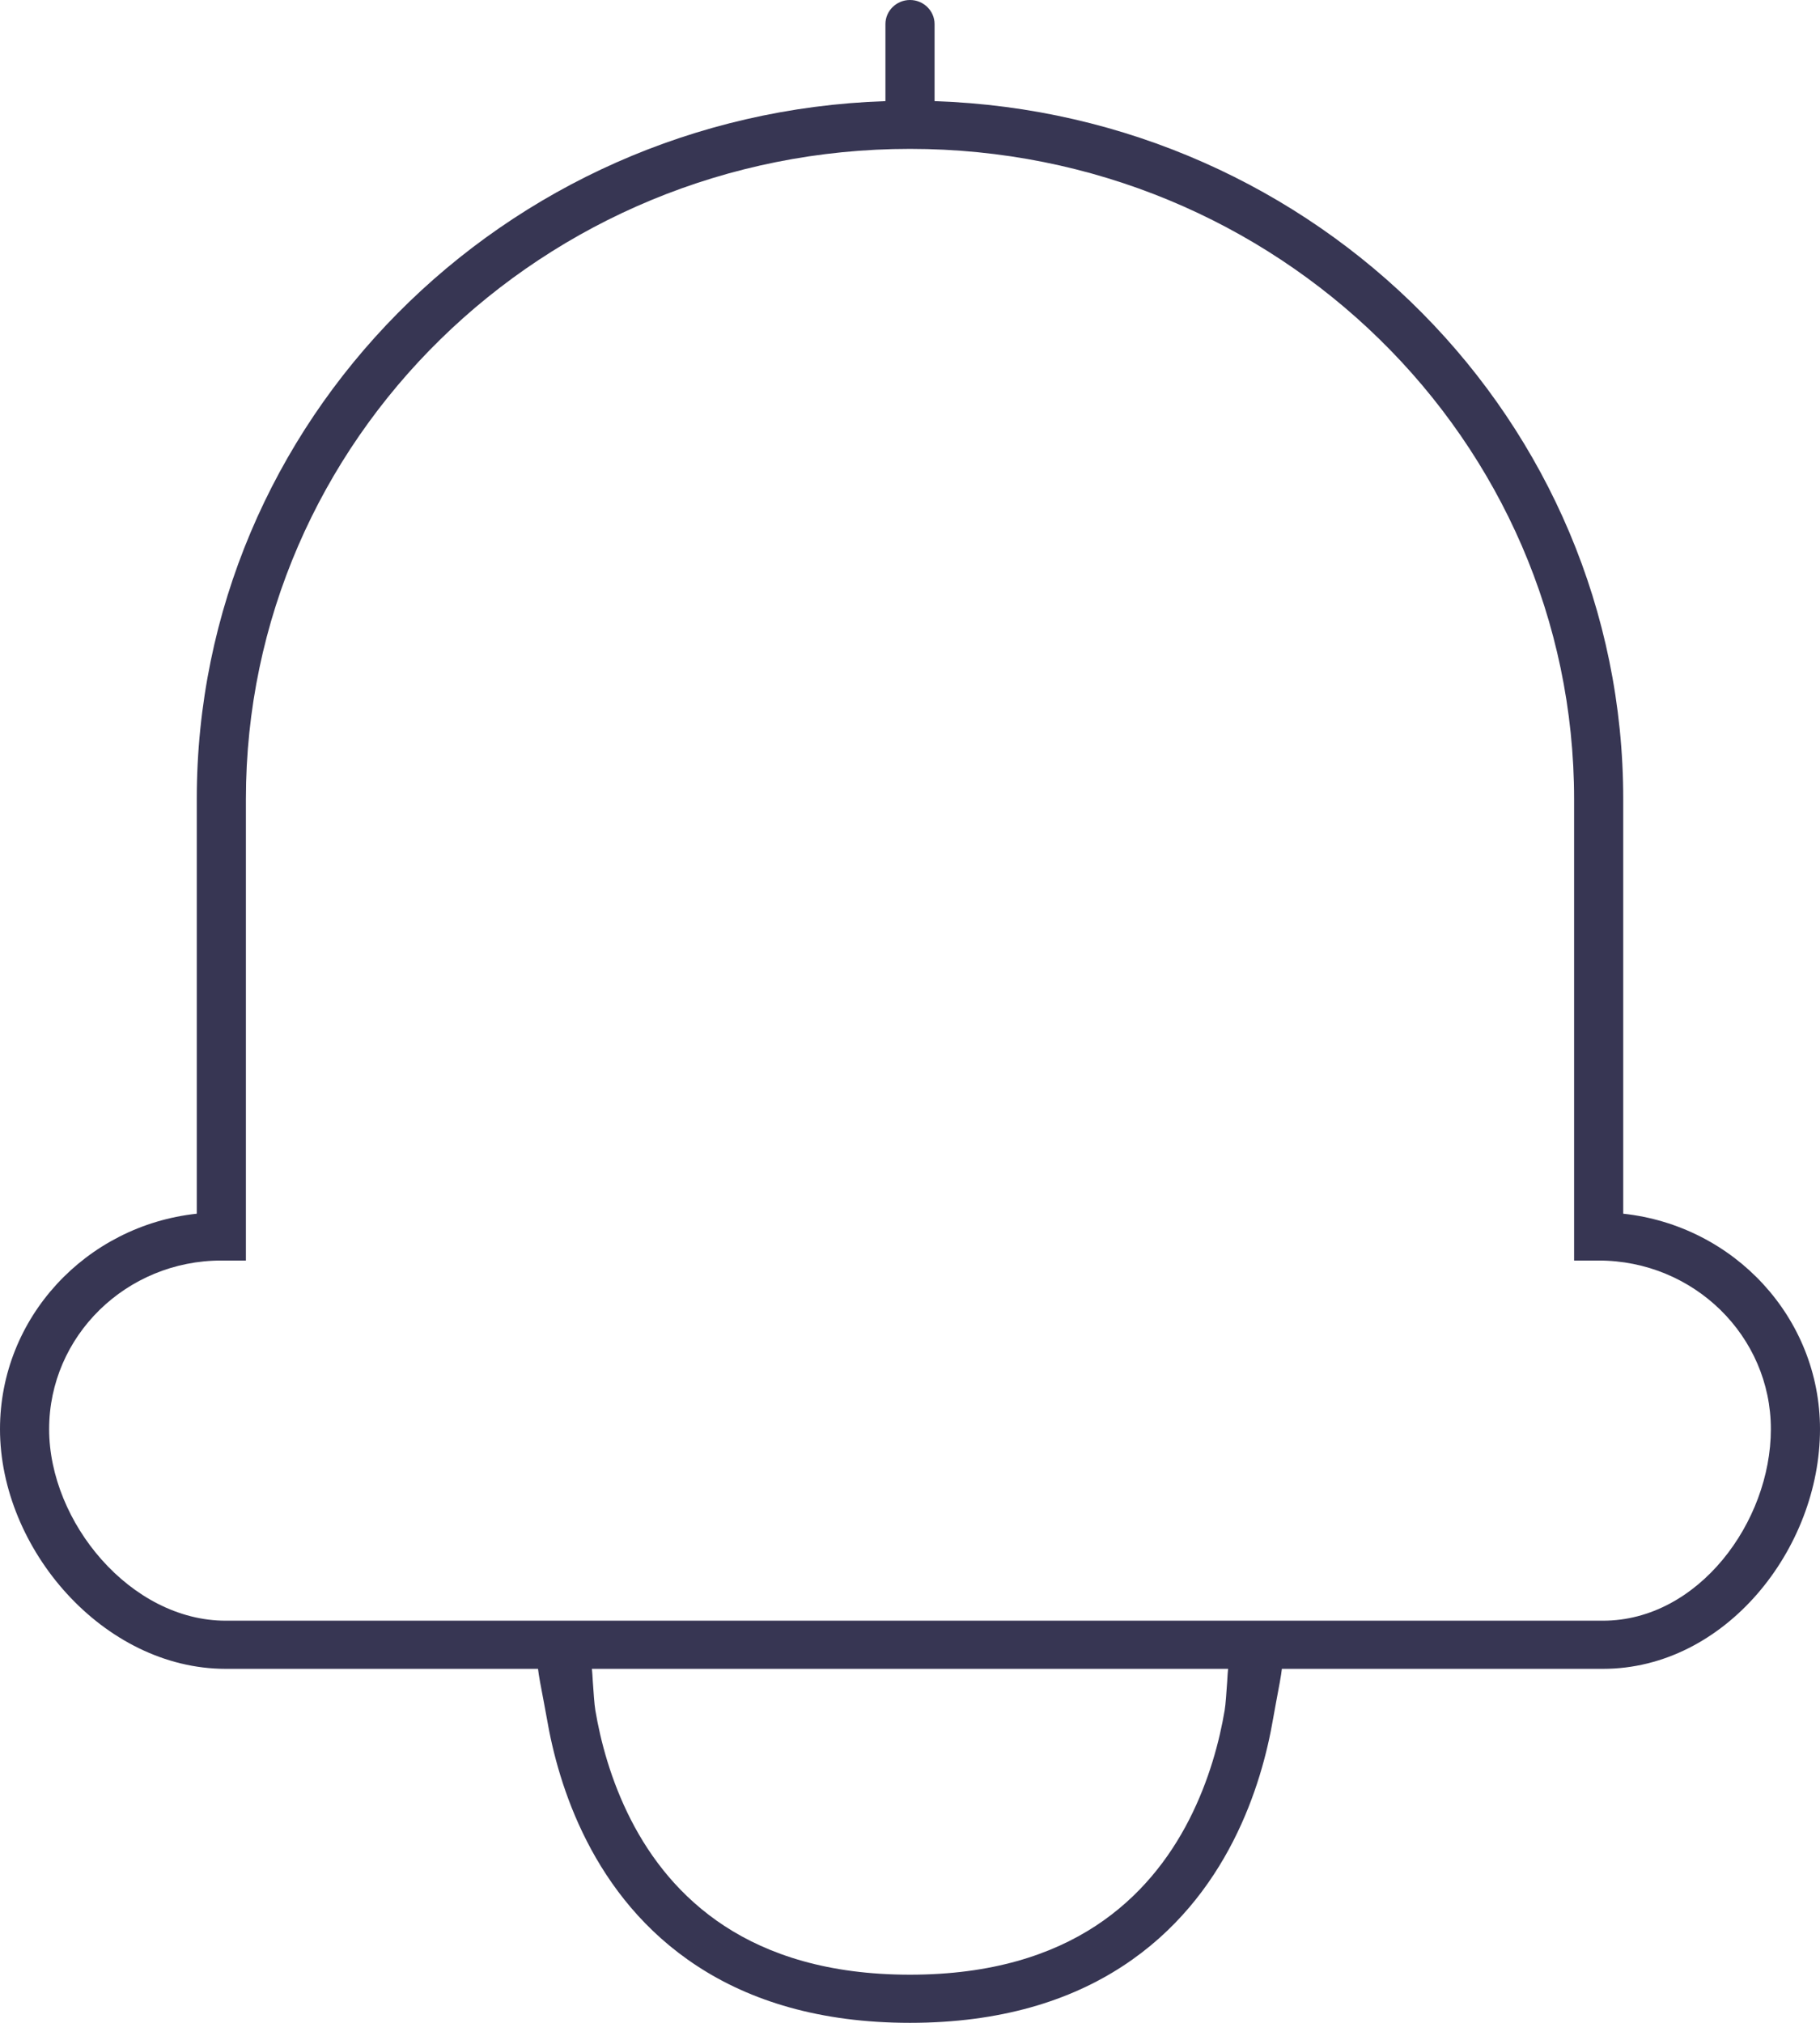 <svg width="18" height="20" viewBox="0 0 18 20" fill="none" xmlns="http://www.w3.org/2000/svg">
<path fill-rule="evenodd" clip-rule="evenodd" d="M9.243 0.238C9.243 0.107 9.134 0 9 0C8.866 0 8.757 0.107 8.757 0.238V1C4.974 1.125 1.946 4.167 1.946 7.901V12C0.851 12.118 0 13.027 0 14.13C0 15.313 1.023 16.5 2.232 16.5H5.321C5.327 16.557 5.352 16.693 5.376 16.815C5.388 16.882 5.4 16.945 5.408 16.988C5.464 17.317 5.576 17.758 5.803 18.202C6.03 18.647 6.375 19.099 6.896 19.439C7.419 19.781 8.106 20 9 20C9.894 20 10.581 19.781 11.104 19.439C11.625 19.099 11.97 18.647 12.197 18.202C12.424 17.758 12.536 17.317 12.592 16.988C12.599 16.946 12.611 16.887 12.622 16.823C12.646 16.699 12.672 16.558 12.678 16.5H15.854C17.063 16.5 18 15.313 18 14.13C18 13.027 17.149 12.118 16.054 12V7.901C16.054 4.167 13.027 1.125 9.243 1V0.238ZM5.863 16.626C5.86 16.572 5.857 16.524 5.854 16.5H12.146C12.143 16.524 12.14 16.572 12.137 16.626C12.13 16.726 12.122 16.851 12.112 16.91C12.062 17.207 11.961 17.599 11.762 17.989C11.564 18.377 11.27 18.758 10.834 19.043C10.399 19.327 9.809 19.524 9 19.524C8.191 19.524 7.601 19.327 7.166 19.043C6.73 18.758 6.436 18.377 6.238 17.989C6.039 17.599 5.938 17.207 5.888 16.91C5.878 16.851 5.87 16.726 5.863 16.626ZM2.189 12.463C1.249 12.463 0.486 13.209 0.486 14.13C0.486 15.05 1.292 16.024 2.232 16.024H15.854C16.794 16.024 17.514 15.05 17.514 14.13C17.514 13.209 16.751 12.463 15.811 12.463H15.568V7.901C15.568 4.35 12.627 1.472 9 1.472C5.373 1.472 2.432 4.35 2.432 7.901V12.225V12.463H2.189Z" fill="#373653"/>
</svg>

